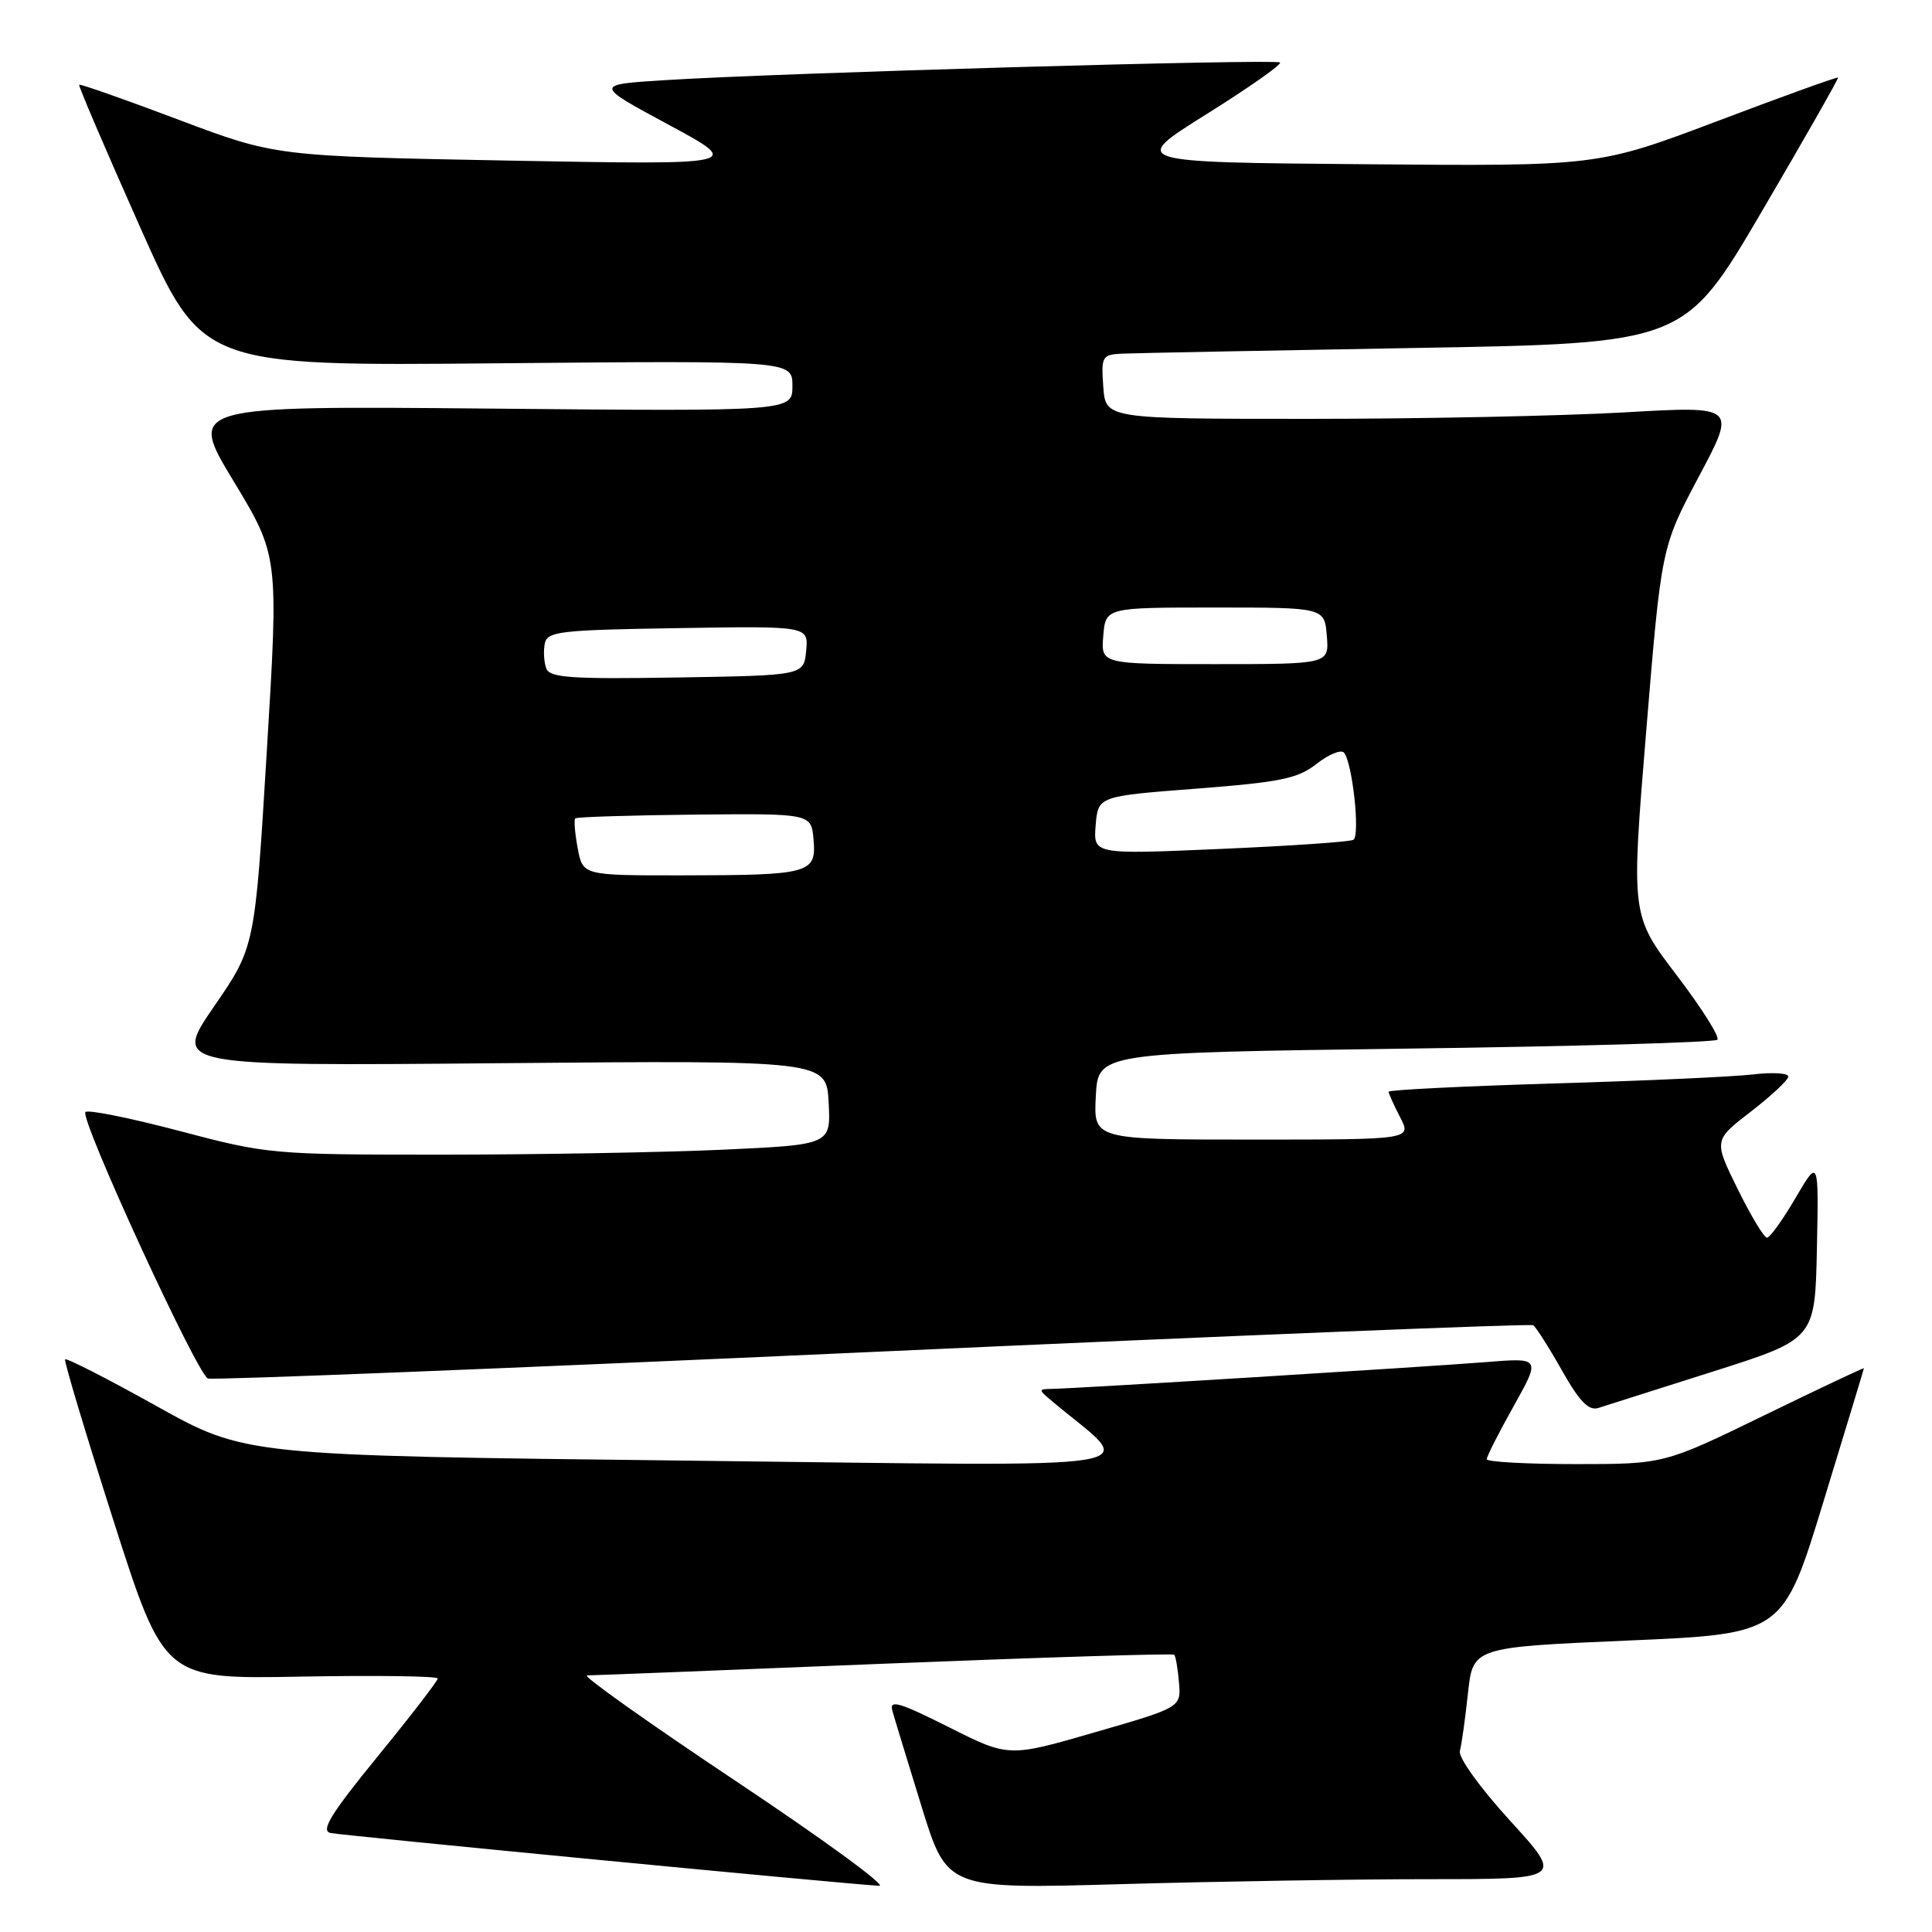 <?xml version="1.0" encoding="UTF-8" standalone="no"?>
<!DOCTYPE svg PUBLIC "-//W3C//DTD SVG 1.1//EN" "http://www.w3.org/Graphics/SVG/1.1/DTD/svg11.dtd" >
<svg xmlns="http://www.w3.org/2000/svg" xmlns:xlink="http://www.w3.org/1999/xlink" version="1.1" viewBox="0 0 256 256">
 <g >
 <path fill="currentColor"
d=" M 97.50 236.00 C 85.95 228.30 77.08 222.00 77.78 222.00 C 78.48 222.00 96.20 221.30 117.15 220.45 C 138.10 219.61 155.40 219.07 155.59 219.26 C 155.78 219.45 156.07 221.10 156.22 222.92 C 156.50 226.24 156.50 226.24 145.07 229.54 C 133.65 232.85 133.65 232.85 125.69 228.84 C 119.15 225.56 117.82 225.17 118.24 226.67 C 118.52 227.68 120.27 233.41 122.12 239.40 C 125.49 250.31 125.49 250.31 148.50 249.66 C 161.15 249.30 179.52 249.00 189.33 249.00 C 207.16 249.00 207.16 249.00 200.09 241.25 C 196.08 236.85 193.20 232.85 193.44 232.00 C 193.67 231.18 194.15 227.75 194.51 224.38 C 195.17 218.27 195.17 218.27 215.71 217.38 C 236.26 216.50 236.26 216.50 241.61 199.00 C 244.55 189.38 246.97 181.41 246.98 181.30 C 246.99 181.19 241.04 184.00 233.75 187.55 C 220.50 194.00 220.50 194.00 208.75 194.00 C 202.29 194.00 197.00 193.71 197.00 193.35 C 197.00 192.99 198.61 189.81 200.58 186.30 C 204.15 179.90 204.15 179.90 196.83 180.49 C 188.95 181.12 142.81 183.97 139.50 184.03 C 137.52 184.07 137.52 184.08 139.54 185.78 C 150.62 195.09 155.67 194.28 91.00 193.54 C 32.50 192.87 32.50 192.87 20.72 186.30 C 14.24 182.69 8.80 179.91 8.63 180.12 C 8.46 180.33 11.35 189.95 15.04 201.50 C 21.76 222.50 21.76 222.50 39.88 222.16 C 49.84 221.98 58.00 222.09 58.00 222.41 C 58.00 222.73 54.42 227.38 50.04 232.74 C 43.84 240.34 42.46 242.58 43.79 242.88 C 45.30 243.21 111.37 249.58 116.50 249.88 C 117.60 249.94 109.05 243.70 97.50 236.00 Z  M 227.00 181.73 C 240.50 177.44 240.50 177.44 240.75 165.47 C 240.99 153.50 240.99 153.50 237.91 158.75 C 236.22 161.64 234.52 164.00 234.13 164.00 C 233.75 164.00 232.00 161.10 230.25 157.55 C 227.07 151.09 227.07 151.09 231.99 147.30 C 234.70 145.21 236.93 143.12 236.96 142.66 C 236.98 142.19 234.86 142.06 232.25 142.37 C 229.64 142.68 217.71 143.22 205.75 143.57 C 193.79 143.93 184.00 144.42 184.00 144.66 C 184.00 144.90 184.69 146.43 185.53 148.05 C 187.05 151.00 187.05 151.00 165.98 151.00 C 144.90 151.00 144.90 151.00 145.20 145.25 C 145.50 139.50 145.50 139.50 186.21 138.95 C 208.60 138.66 227.21 138.12 227.56 137.77 C 227.91 137.42 225.48 133.57 222.16 129.21 C 216.12 121.28 216.12 121.28 218.13 96.89 C 220.14 72.50 220.14 72.50 225.11 63.14 C 230.09 53.79 230.09 53.79 215.29 54.64 C 207.16 55.11 188.35 55.50 173.50 55.50 C 146.50 55.50 146.50 55.50 146.19 51.25 C 145.90 47.21 146.03 46.99 148.69 46.86 C 150.24 46.79 167.63 46.45 187.35 46.11 C 223.20 45.50 223.20 45.50 233.46 28.00 C 239.10 18.38 243.64 10.40 243.55 10.28 C 243.47 10.16 236.26 12.75 227.55 16.05 C 211.70 22.03 211.70 22.03 180.69 21.76 C 149.69 21.50 149.69 21.50 159.88 15.12 C 165.49 11.61 169.87 8.53 169.61 8.28 C 169.11 7.78 103.23 9.66 88.11 10.62 C 78.73 11.21 78.73 11.21 88.60 16.53 C 98.47 21.85 98.47 21.85 67.49 21.28 C 36.50 20.70 36.50 20.70 23.60 15.84 C 16.50 13.16 10.60 11.09 10.49 11.23 C 10.37 11.38 13.99 19.82 18.52 30.00 C 26.76 48.50 26.76 48.50 65.88 48.14 C 105.00 47.78 105.00 47.78 105.00 51.14 C 105.00 54.51 105.00 54.51 64.96 54.14 C 24.92 53.78 24.92 53.78 30.93 63.72 C 36.93 73.66 36.93 73.66 35.35 99.58 C 33.78 125.50 33.78 125.50 28.35 133.38 C 22.93 141.26 22.93 141.26 66.21 140.88 C 109.50 140.50 109.50 140.50 109.80 146.09 C 110.09 151.68 110.09 151.68 95.80 152.34 C 87.93 152.70 71.18 152.99 58.57 153.00 C 36.06 153.00 35.43 152.94 23.79 149.86 C 17.27 148.14 11.66 147.01 11.32 147.35 C 10.51 148.16 26.12 182.11 27.55 182.66 C 28.16 182.89 67.77 181.31 115.58 179.14 C 163.38 176.97 202.79 175.38 203.15 175.60 C 203.51 175.82 205.22 178.50 206.94 181.55 C 209.29 185.71 210.51 186.97 211.79 186.56 C 212.73 186.26 219.57 184.09 227.00 181.73 Z  M 76.55 112.40 C 76.18 110.42 76.03 108.64 76.22 108.44 C 76.41 108.25 83.53 108.03 92.04 107.94 C 107.50 107.79 107.50 107.79 107.80 111.26 C 108.19 115.74 107.33 115.97 90.36 115.99 C 77.22 116.00 77.22 116.00 76.55 112.40 Z  M 145.18 109.36 C 145.50 105.50 145.50 105.50 158.53 104.50 C 169.67 103.64 171.97 103.17 174.45 101.22 C 176.04 99.97 177.67 99.29 178.07 99.72 C 179.19 100.93 180.26 110.72 179.33 111.28 C 178.87 111.55 170.93 112.09 161.68 112.49 C 144.87 113.22 144.87 113.22 145.18 109.36 Z  M 72.39 88.58 C 72.08 87.78 71.99 86.30 72.18 85.31 C 72.49 83.66 74.05 83.48 89.83 83.23 C 107.13 82.95 107.13 82.95 106.82 86.23 C 106.50 89.50 106.50 89.50 89.73 89.77 C 75.74 90.00 72.86 89.81 72.39 88.58 Z  M 146.19 84.25 C 146.50 80.50 146.50 80.50 161.00 80.50 C 175.50 80.50 175.50 80.50 175.81 84.25 C 176.12 88.00 176.12 88.00 161.00 88.00 C 145.88 88.00 145.88 88.00 146.19 84.25 Z "/>
</g>
</svg>